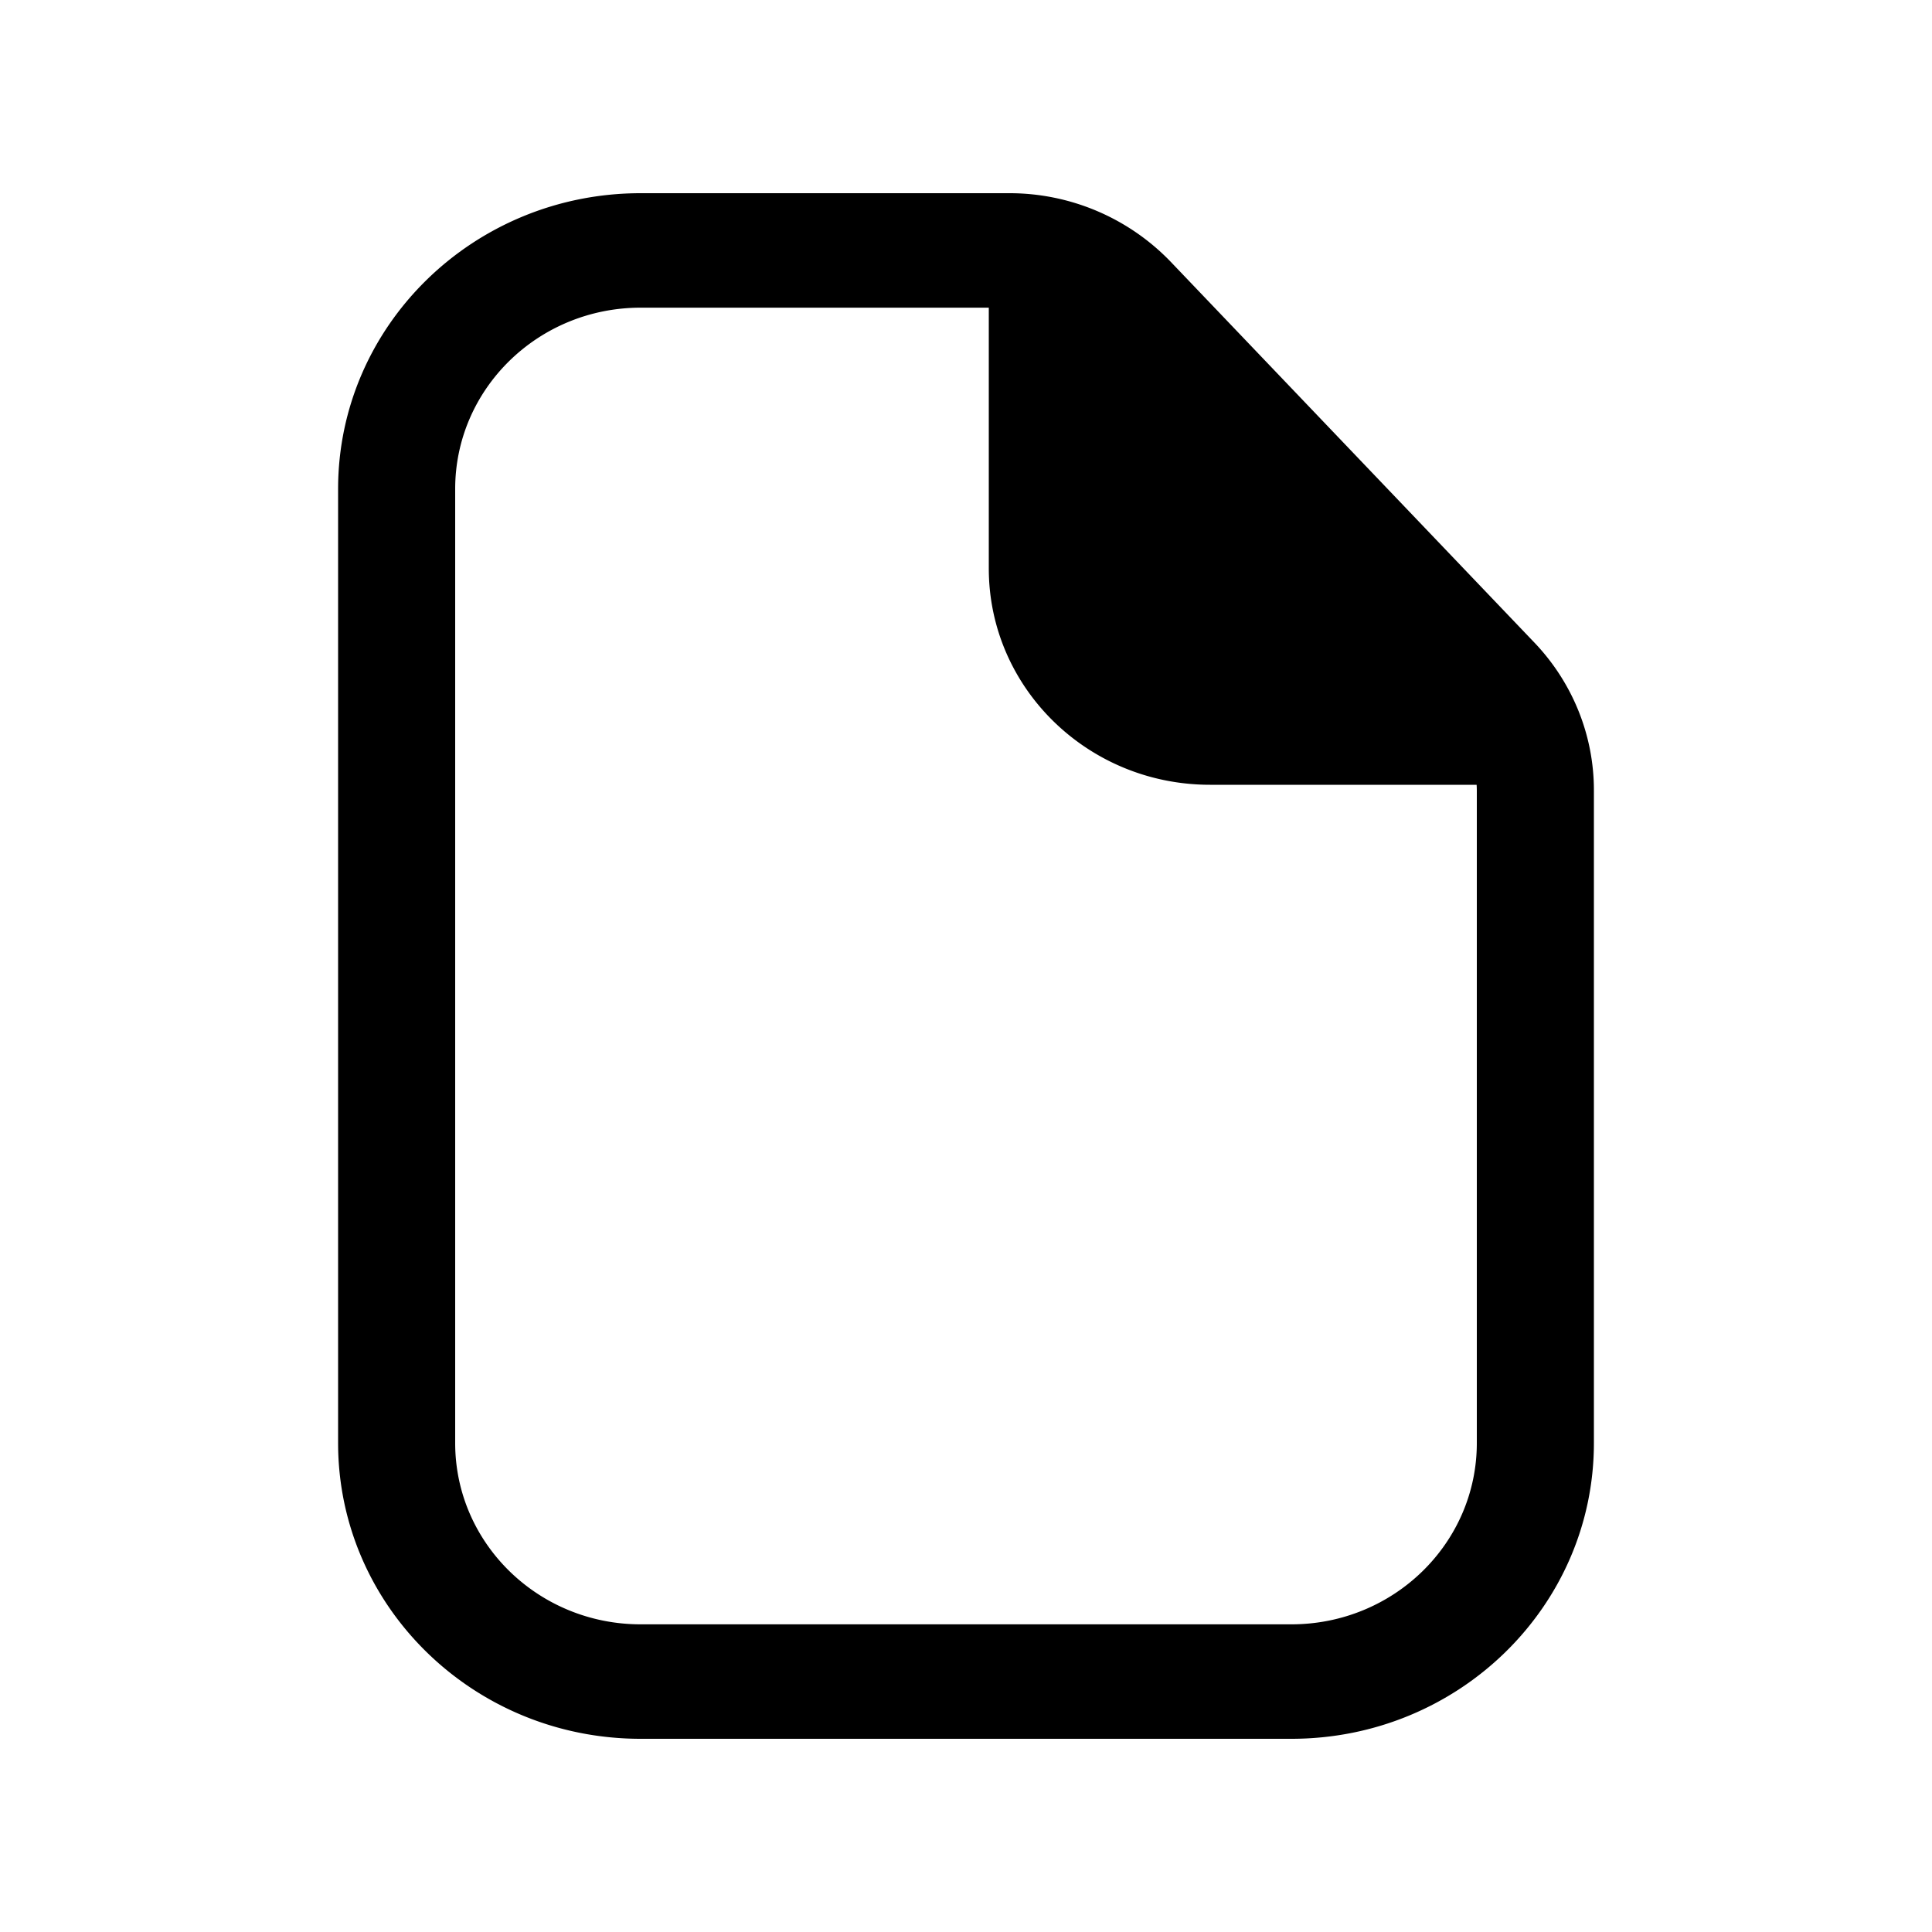 <svg xmlns="http://www.w3.org/2000/svg" width="20" height="20" fill="none" class="persona-icon" viewBox="0 0 20 20"><path fill="currentColor" d="M6.632 2C4.902 2 3.5 3.37 3.5 5.062v9.876C3.5 16.63 4.902 18 6.632 18h6.736c1.73 0 3.132-1.37 3.132-3.062V8.18c0-.567-.22-1.113-.616-1.528l-3.763-3.94A2.315 2.315 0 0 0 10.447 2H6.632Zm-1.92 3.062c0-1.037.86-1.877 1.92-1.877h3.604v2.7c0 1.236 1.025 2.239 2.29 2.239h2.76a.95.95 0 0 1 .002.056v6.758c0 1.037-.86 1.877-1.92 1.877H6.632c-1.06 0-1.92-.84-1.92-1.877V5.062Zm6.736.823c0 .582.483 1.054 1.078 1.054h1.904l-2.982-2.916v1.862Z"/></svg>